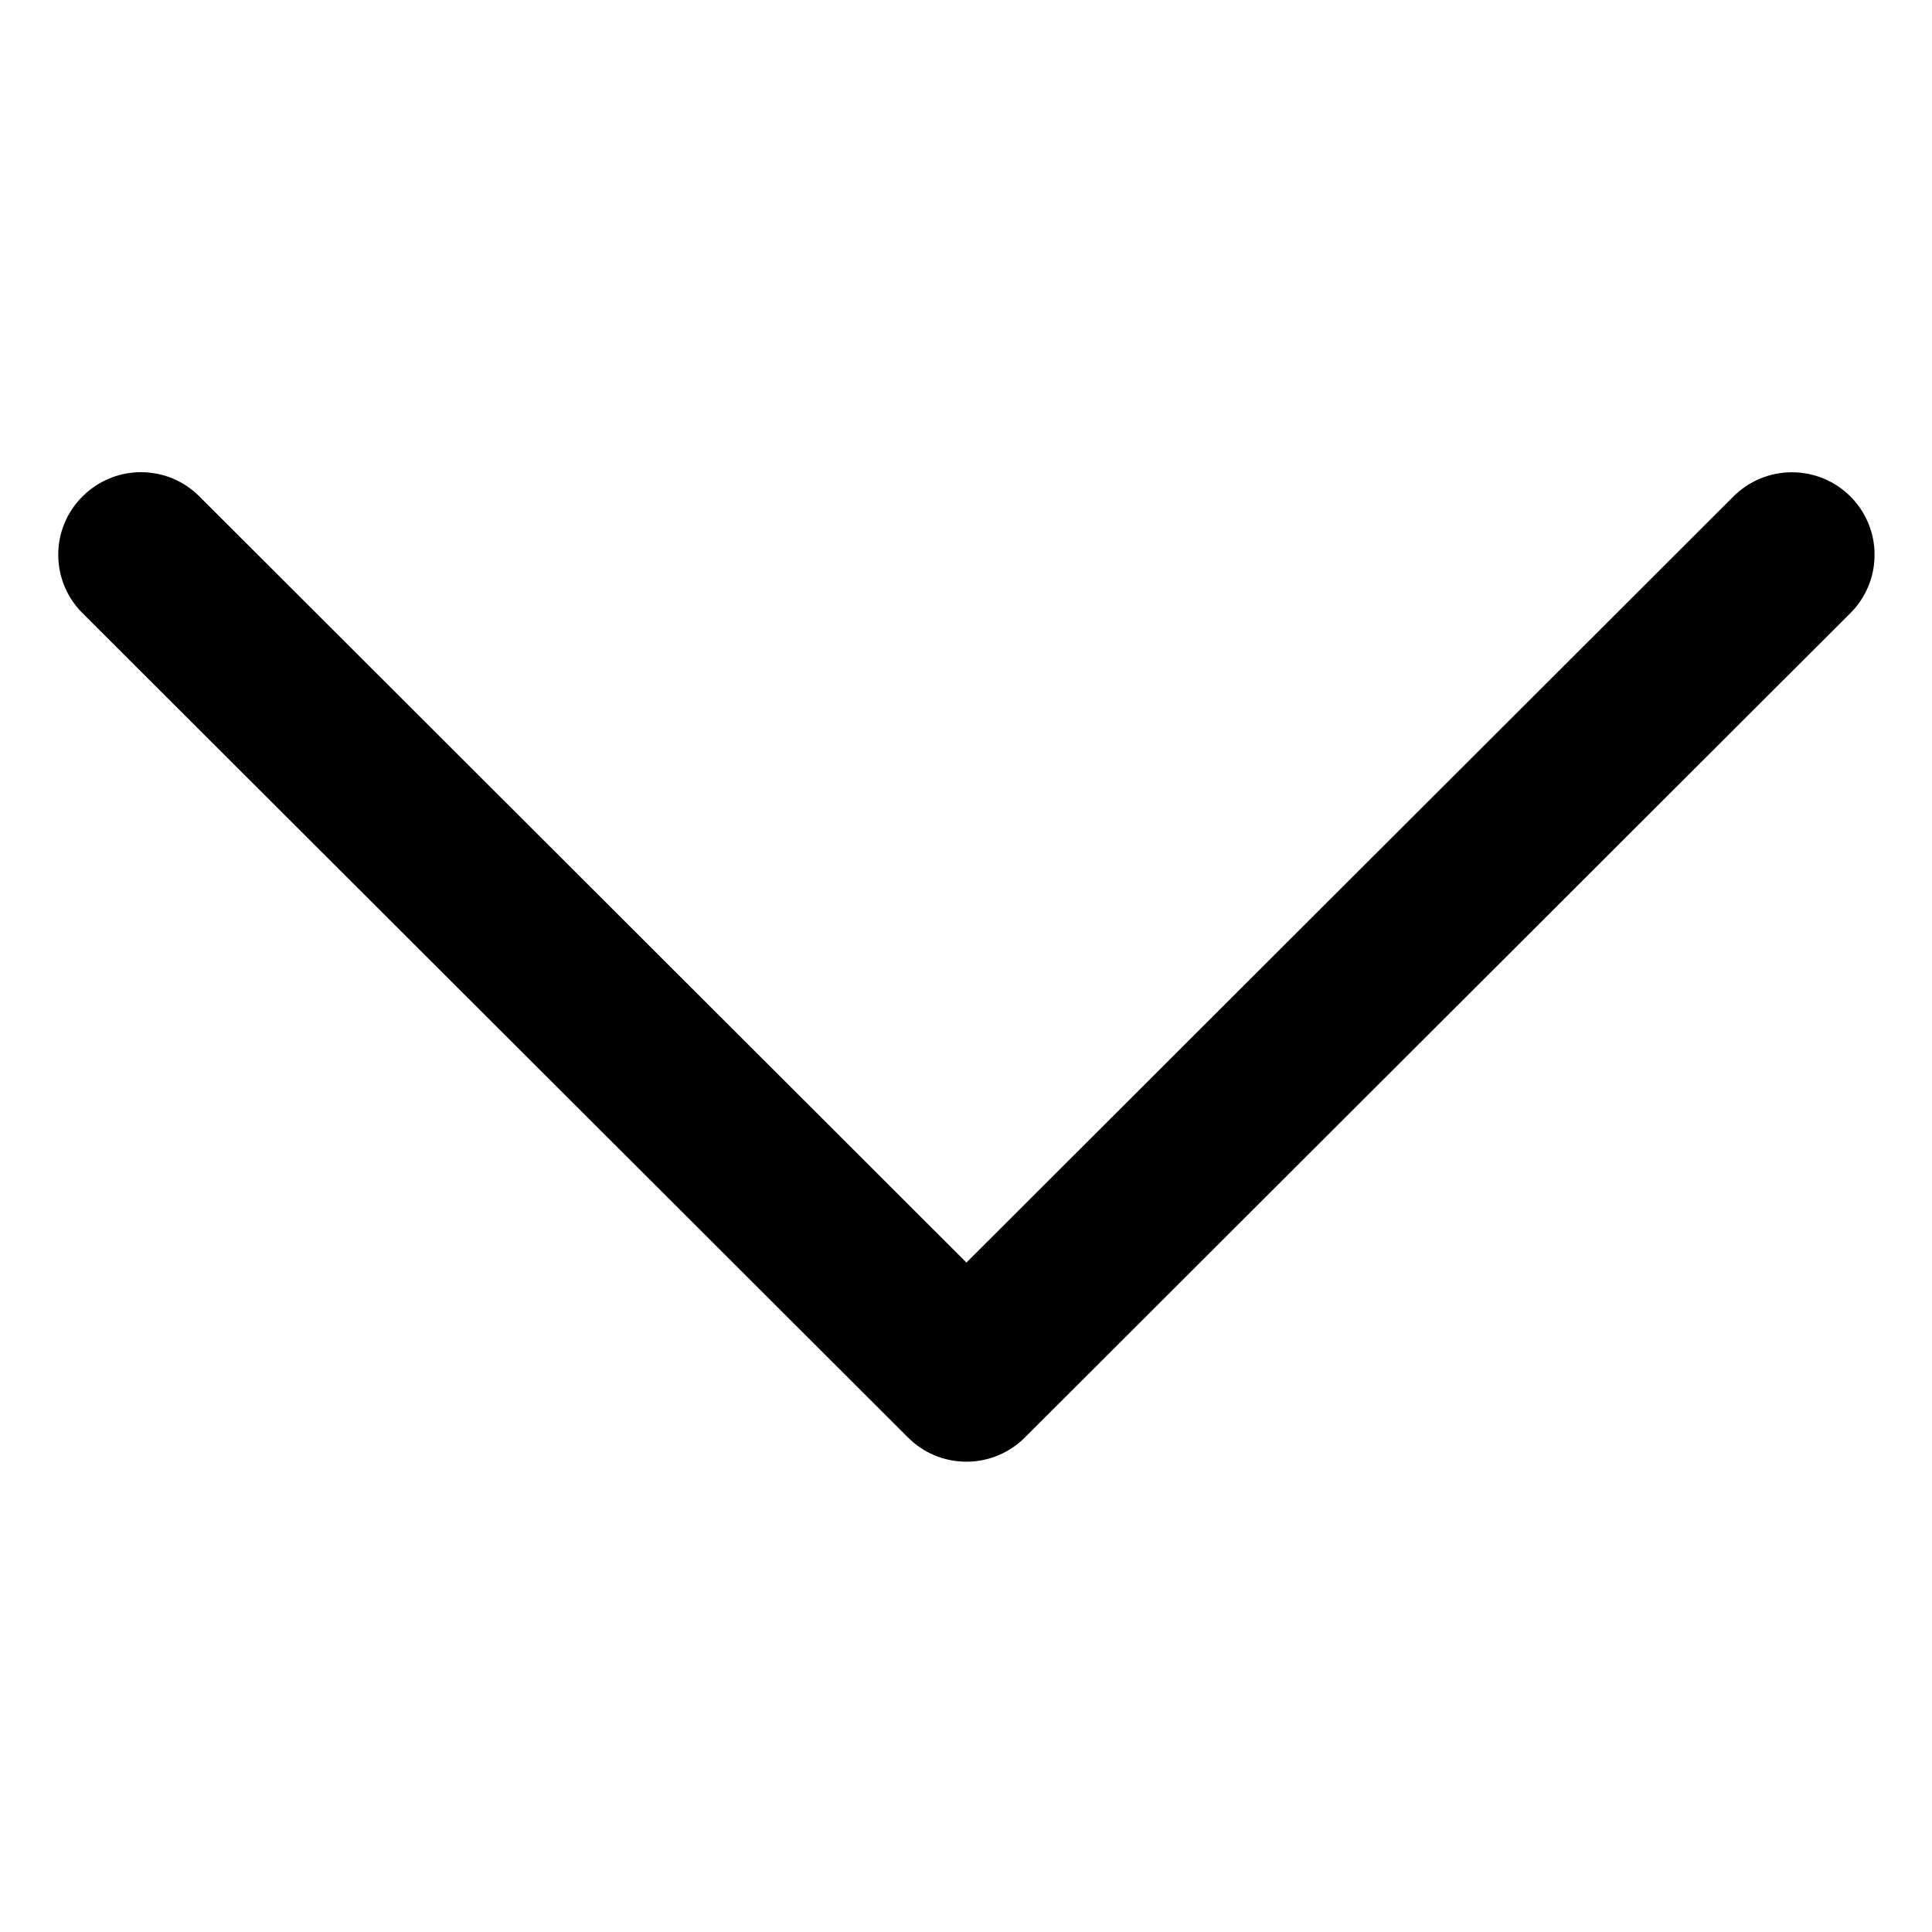<svg xmlns="http://www.w3.org/2000/svg" viewBox="0 0 375 375" height="500" width="500"><g xmlns="http://www.w3.org/2000/svg" transform="matrix(-1 0 0 -1 375 375)"><defs><clipPath id="f657bcf80b"><path d="M 11.164 91.316 L 363.664 91.316 L 363.664 283.316 L 11.164 283.316 Z M 11.164 91.316 " clip-rule="nonzero" /></clipPath></defs><g clip-path="url(#f657bcf80b)"><path fill="#000000" d="M 358.984 278.645 C 356.086 281.539 352.078 283.348 347.641 283.348 C 343.203 283.348 339.195 281.555 336.297 278.645 L 187.414 129.941 L 38.531 278.645 C 35.629 281.539 31.609 283.332 27.188 283.332 C 18.324 283.332 11.148 276.164 11.148 267.316 C 11.148 262.898 12.941 258.883 15.844 255.988 L 176.07 95.988 C 178.969 93.094 182.977 91.285 187.414 91.285 C 191.852 91.285 195.859 93.078 198.758 95.988 L 358.984 255.988 C 361.887 258.883 363.695 262.883 363.695 267.316 C 363.695 271.75 361.902 275.75 358.984 278.645 Z M 358.984 278.645 " fill-opacity="1" fill-rule="nonzero" /></g></g></svg>